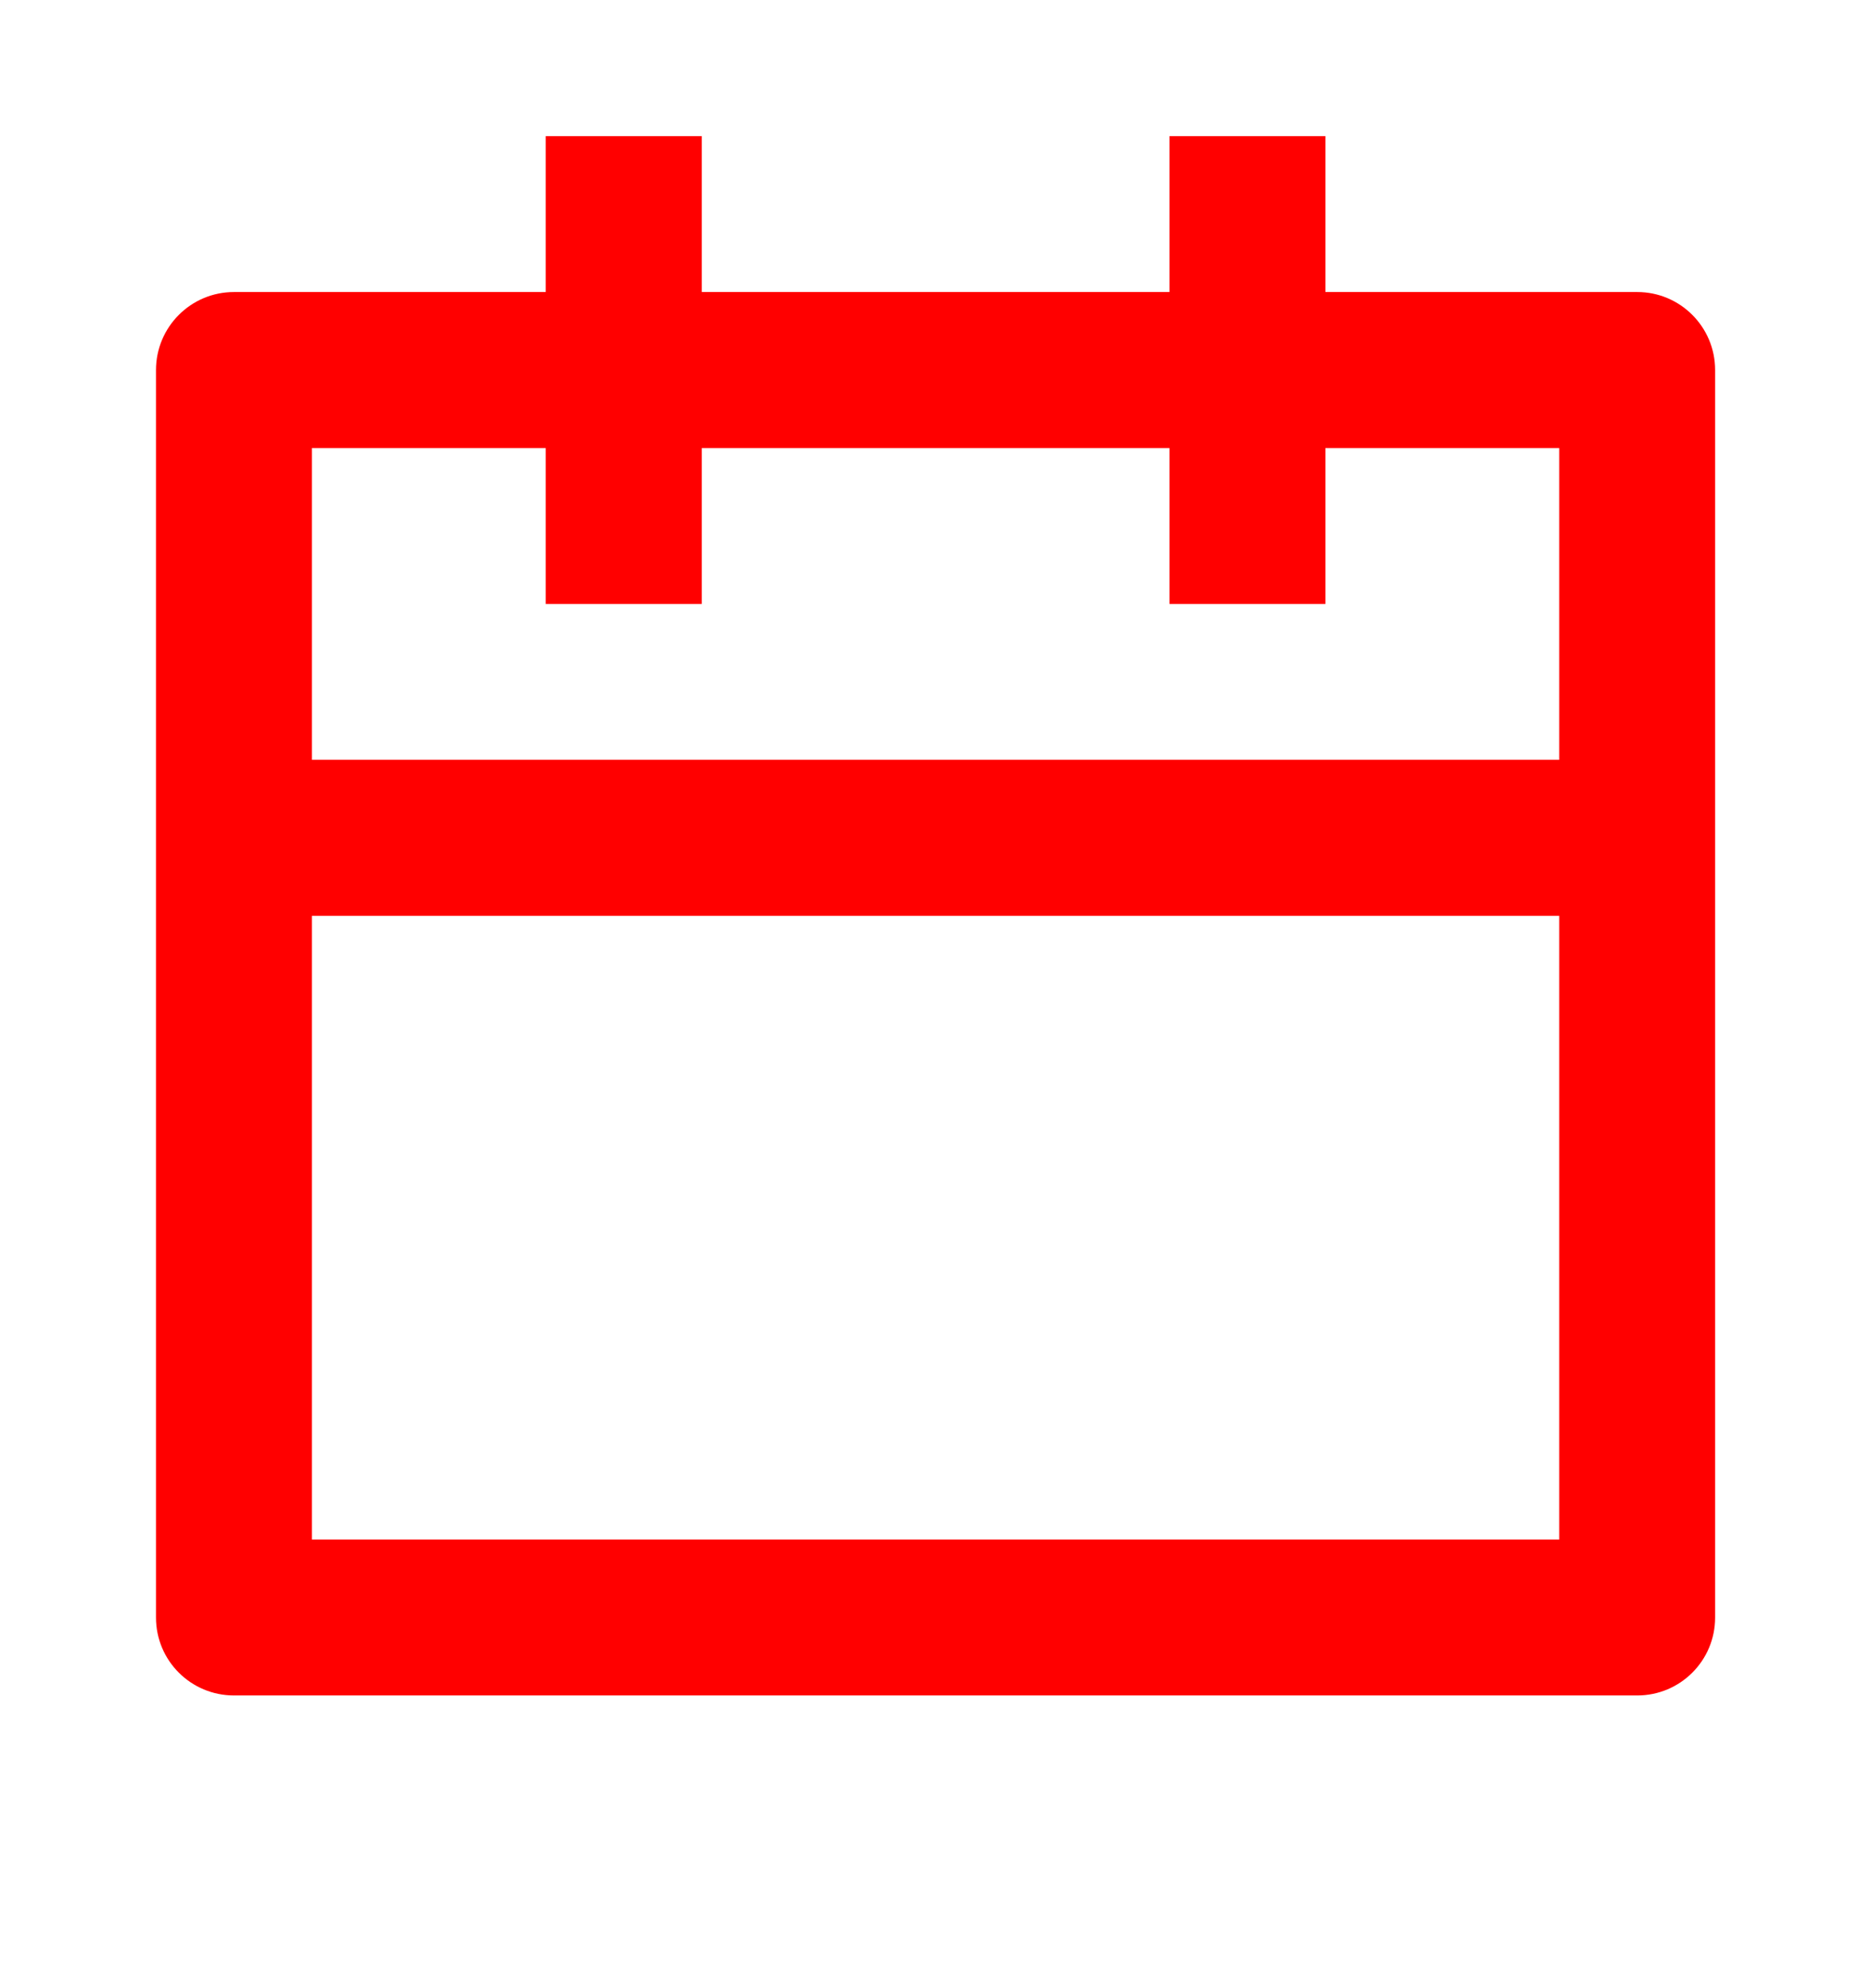 <svg width="16" height="17" viewBox="0 0 16 17" fill="red" xmlns="http://www.w3.org/2000/svg">
<path d="M6.001 1.164V2.497H10.001V1.164H11.334V2.497H14.001C14.369 2.497 14.667 2.796 14.667 3.164V13.831C14.667 14.199 14.369 14.497 14.001 14.497H2.001C1.632 14.497 1.334 14.199 1.334 13.831V3.164C1.334 2.796 1.632 2.497 2.001 2.497H4.667V1.164H6.001ZM13.334 7.831H2.667V13.164H13.334V7.831ZM4.667 3.831H2.667V6.497H13.334V3.831H11.334V5.164H10.001V3.831H6.001V5.164H4.667V3.831Z" fill="red"/>
</svg>